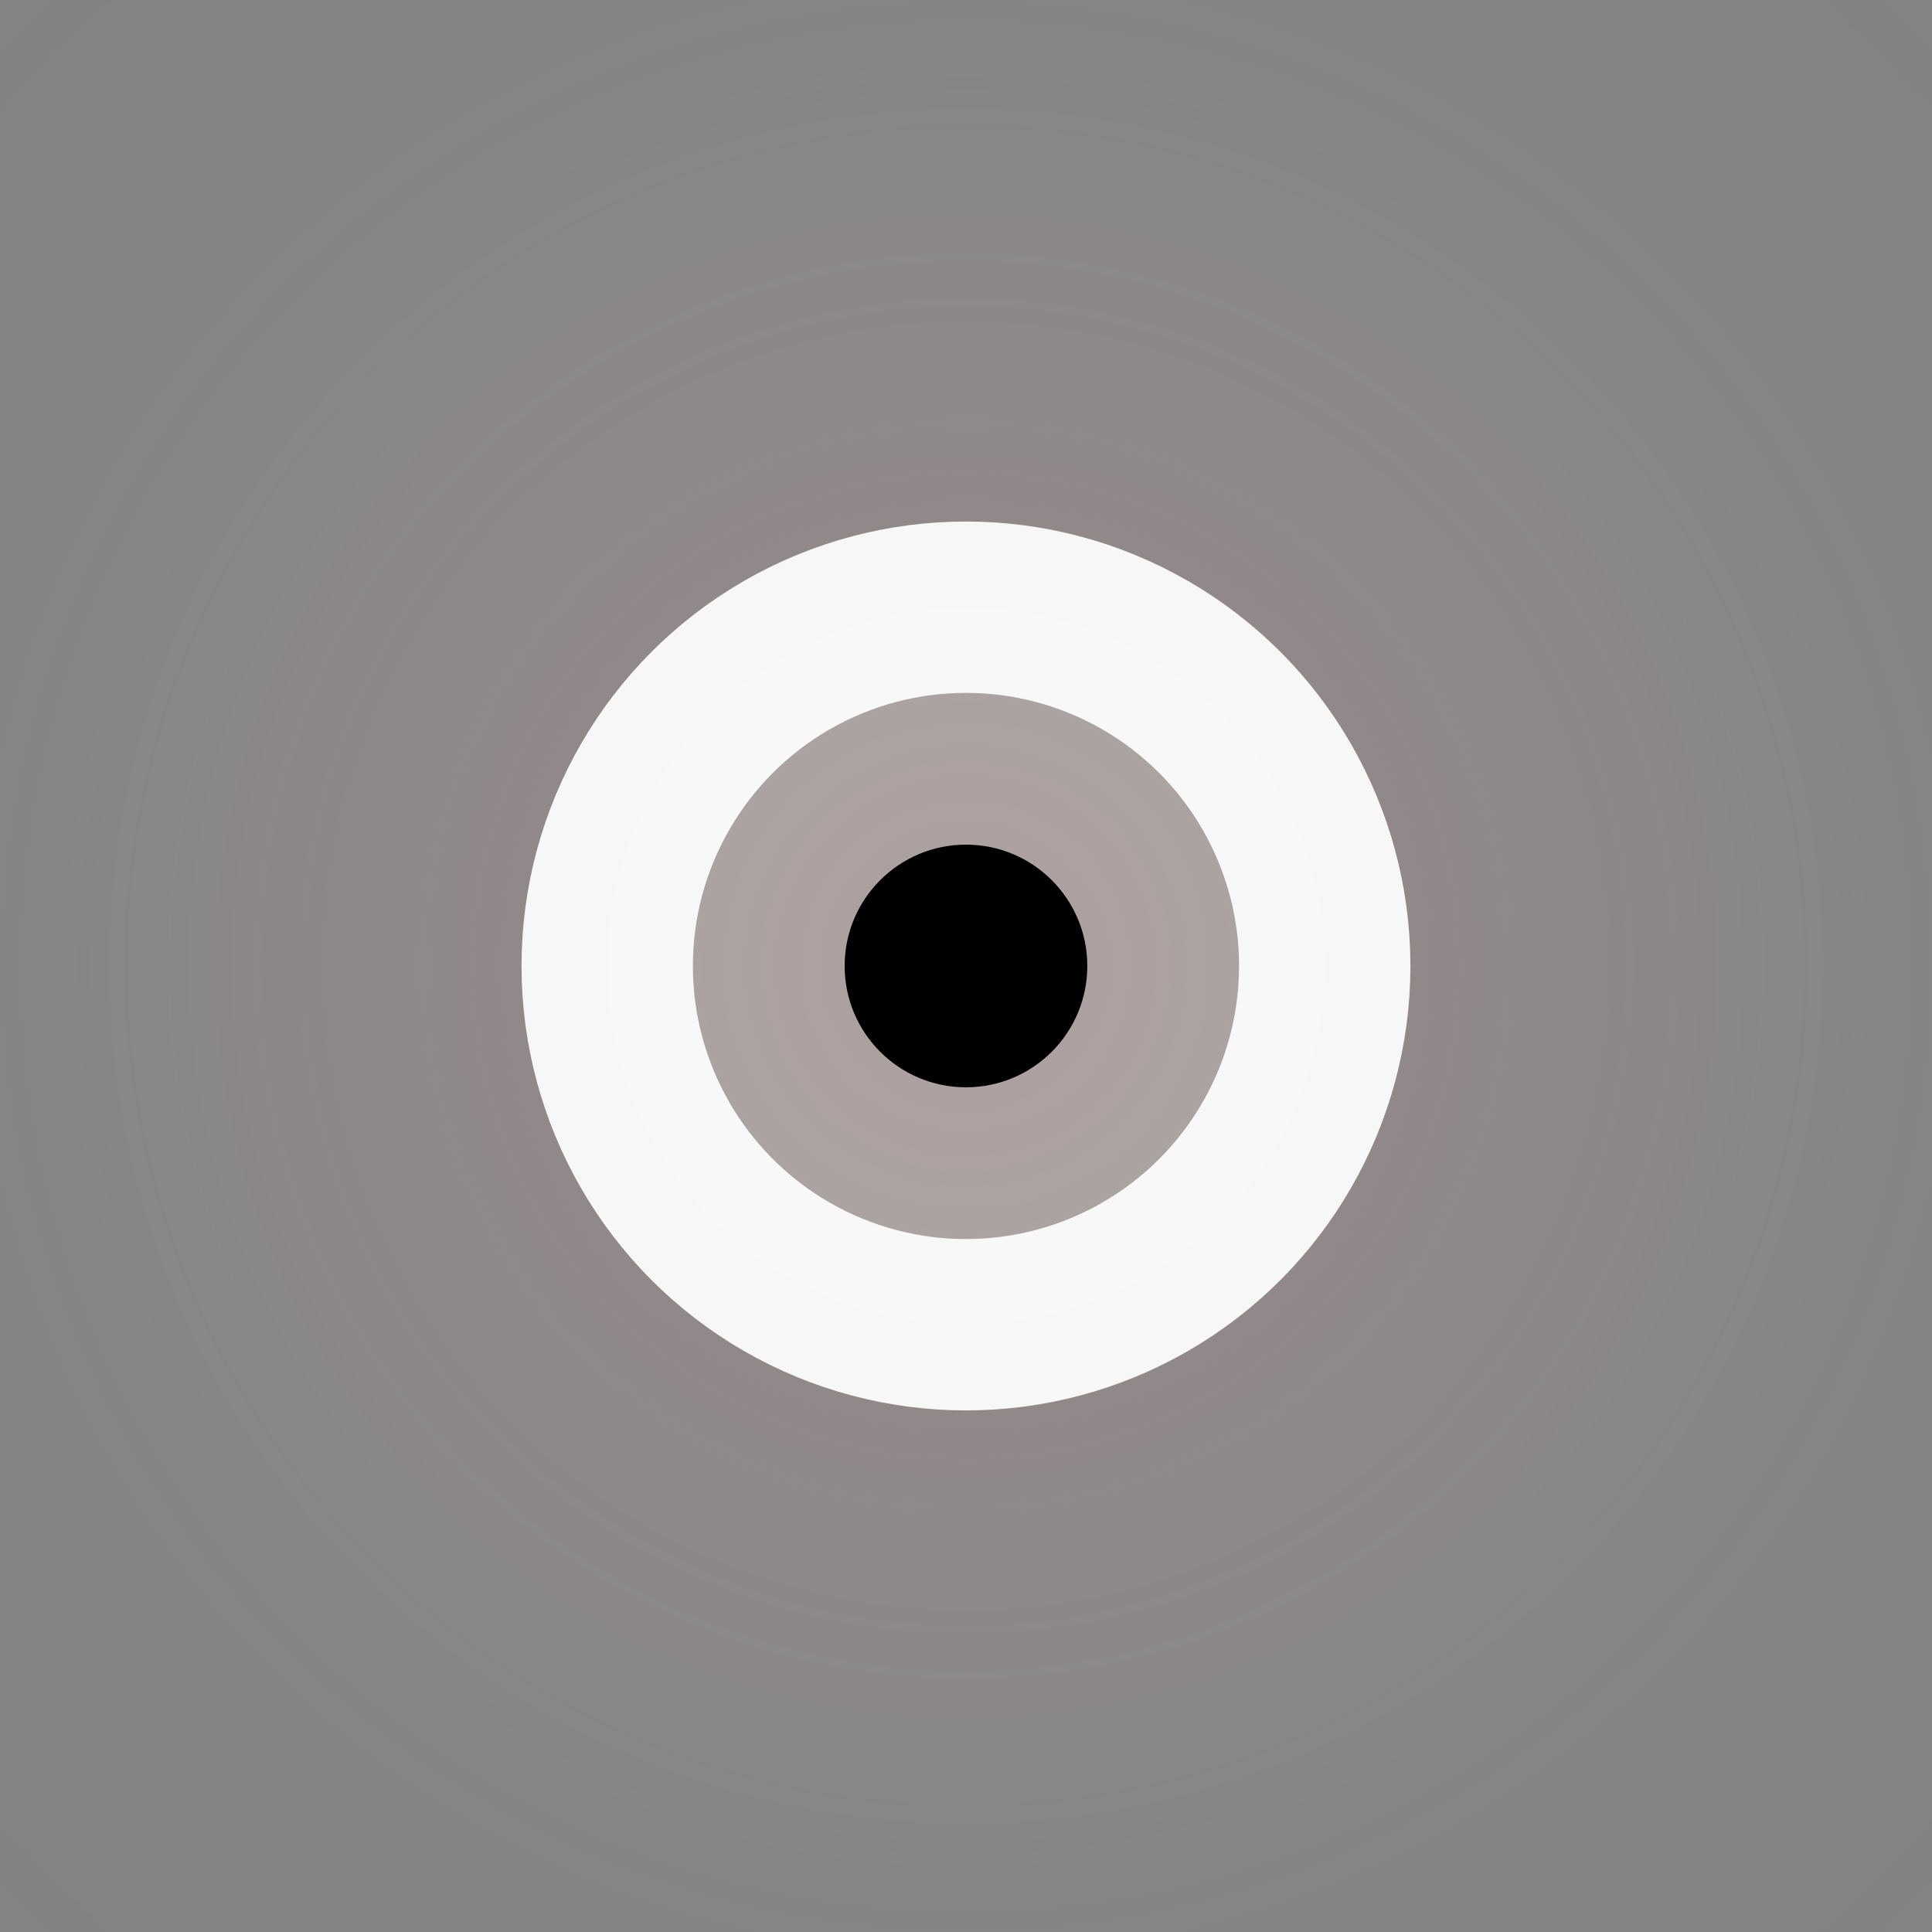 <?xml version="1.0" encoding="UTF-8" standalone="no"?>
<svg
   width="128"
   height="128"
   viewBox="0 0 33.867 33.867"
   version="1.1"
   id="svg8"
   inkscape:version="1.1.2 (0a00cf5339, 2022-02-04, custom)"
   inkscape:export-filename="/home/onind/Repos/onind-skin/cursormiddle@2x.png"
   inkscape:export-xdpi="96.000008"
   inkscape:export-ydpi="96.000008"
   sodipodi:docname="cursor.svg"
   xmlns:inkscape="http://www.inkscape.org/namespaces/inkscape"
   xmlns:sodipodi="http://sodipodi.sourceforge.net/DTD/sodipodi-0.dtd"
   xmlns:xlink="http://www.w3.org/1999/xlink"
   xmlns="http://www.w3.org/2000/svg"
   xmlns:svg="http://www.w3.org/2000/svg"
   xmlns:rdf="http://www.w3.org/1999/02/22-rdf-syntax-ns#"
   xmlns:cc="http://creativecommons.org/ns#"
   xmlns:dc="http://purl.org/dc/elements/1.1/">
  <rect x="0" y="0" width="33.867" height="33.867" fill="#808080" stroke="none"/>
  <defs
     id="defs2">
    <linearGradient
       inkscape:collect="always"
       id="linearGradient864">
      <stop
         style="stop-color:#ff9e9e;stop-opacity:0.31"
         offset="0"
         id="stop860" />
      <stop
         style="stop-color:#ffe6e6;stop-opacity:0.06"
         offset="0.5"
         id="stop859" />
      <stop
         style="stop-color:#ffffff;stop-opacity:0"
         offset="1"
         id="stop862" />
    </linearGradient>
    <linearGradient
       inkscape:collect="always"
       id="linearGradient1029">
      <stop
         style="stop-color:#ffffff;stop-opacity:0.326"
         offset="0"
         id="stop1025" />
      <stop
         style="stop-color:#ffffff;stop-opacity:0.159"
         offset="0.17"
         id="stop1033" />
      <stop
         style="stop-color:#ffffff;stop-opacity:0;"
         offset="1"
         id="stop1027" />
    </linearGradient>
    <radialGradient
       inkscape:collect="always"
       xlink:href="#linearGradient1029"
       id="radialGradient1031"
       cx="16.933"
       cy="16.933"
       fx="16.933"
       fy="16.933"
       r="5.027"
       gradientUnits="userSpaceOnUse"
       gradientTransform="matrix(0.309,4.6270155e-8,6.8566995e-7,0.309,11.703,11.703)" />
    <radialGradient
       inkscape:collect="always"
       xlink:href="#linearGradient864"
       id="radialGradient866"
       cx="16.933"
       cy="16.933"
       fx="16.933"
       fy="16.933"
       r="33.867"
       gradientUnits="userSpaceOnUse"
       gradientTransform="matrix(1,1.7161077e-8,1.1112334e-6,1,5.7739354e-5,-1.6799406e-7)" />
  </defs>
  <sodipodi:namedview
     id="base"
     pagecolor="#323232"
     bordercolor="#666666"
     borderopacity="1.0"
     inkscape:pageopacity="0"
     inkscape:pageshadow="2"
     inkscape:zoom="2.8284271"
     inkscape:cx="73.362328"
     inkscape:cy="73.008775"
     inkscape:document-units="mm"
     inkscape:current-layer="layer6"
     inkscape:document-rotation="0"
     showgrid="false"
     borderlayer="true"
     inkscape:snap-page="true"
     units="px"
     inkscape:window-width="1920"
     inkscape:window-height="1064"
     inkscape:window-x="0"
     inkscape:window-y="16"
     inkscape:window-maximized="1"
     inkscape:snap-object-midpoints="true"
     inkscape:pagecheckerboard="0">
    <inkscape:grid
       type="xygrid"
       id="grid838"
       spacingx="0.265"
       spacingy="0.265"
       empspacing="64"
       color="#3f3fff"
       opacity="0.059" />
  </sodipodi:namedview>
  <g
     inkscape:label="Layer 1"
     inkscape:groupmode="layer"
     id="layer1"
     style="display:none"
     sodipodi:insensitive="true" />
  <g
     inkscape:groupmode="layer"
     id="layer5"
     inkscape:label="cursortrail@2x"
     style="display:none;opacity:0.198"
     sodipodi:insensitive="true">
    <circle
       style="fill:url(#radialGradient1031);fill-opacity:1;stroke:none;stroke-width:3.004;stroke-linecap:round;stroke-miterlimit:4;stroke-dasharray:none"
       id="path1023"
       cx="16.933"
       cy="16.933"
       r="1.553"
       inkscape:export-filename="/home/onind/Pictures/Graphic Design Stuff/OniSkin v0.0.1/cursortrail@2x.png"
       inkscape:export-xdpi="96"
       inkscape:export-ydpi="96" />
  </g>
  <g
     inkscape:groupmode="layer"
     id="layer4"
     inkscape:label="cursor-smoke@2x"
     style="display:none"
     sodipodi:insensitive="true">
    <circle
       style="fill:#ffffff;fill-opacity:0.19;stroke:none;stroke-width:3.004;stroke-linecap:round;stroke-miterlimit:4;stroke-dasharray:none"
       id="path1016"
       cx="16.933"
       cy="16.933"
       r="3.288"
       inkscape:export-filename="/home/onind/Pictures/Graphic Design Stuff/OniSkin v0.0.1/cursor-smoke@2x.png"
       inkscape:export-xdpi="96"
       inkscape:export-ydpi="96" />
  </g>
  <g
     inkscape:groupmode="layer"
     id="layer3"
     inkscape:label="cursor@2x"
     style="display:none"
     sodipodi:insensitive="true">
    <g
       inkscape:groupmode="layer"
       id="layer7"
       inkscape:label="visibring"
       style="display:inline">
      <circle
         style="fill:none;stroke:#ffff67;stroke-width:1.852;stroke-miterlimit:4;stroke-dasharray:none;stroke-opacity:1"
         id="path857"
         cx="16.933"
         cy="16.933"
         r="7.825" />
    </g>
  </g>
  <g
     inkscape:groupmode="layer"
     id="layer2"
     inkscape:label="cursormiddle@2x"
     style="display:inline">
    <g
       inkscape:groupmode="layer"
       id="layer6"
       inkscape:label="extra-glow"
       style="display:inline;opacity:0.693">
      <circle
         style="fill:url(#radialGradient866);fill-opacity:1;stroke:none;stroke-width:5.292;stroke-linecap:round"
         id="path858"
         cx="16.933"
         cy="16.933"
         r="33.867" />
    </g>
    <circle
       style="display:inline;opacity:1;fill:#ffffff;fill-opacity:0.208;stroke:#ffffff;stroke-width:3.004;stroke-linecap:round;stroke-miterlimit:4;stroke-dasharray:none;stroke-opacity:0.928"
       id="path861"
       cx="16.933"
       cy="16.933"
       r="6.289"
       inkscape:export-filename="/home/onind/Pictures/Graphic Design Stuff/OniSkin v0.0.1/cursor@2x.png"
       inkscape:export-xdpi="96"
       inkscape:export-ydpi="96" />
    <circle
       style="fill:#000000;fill-opacity:1;stroke-width:4.233;stroke-linecap:round"
       id="path854"
       cx="16.933"
       cy="16.933"
       r="2.127" />
  </g>
</svg>
